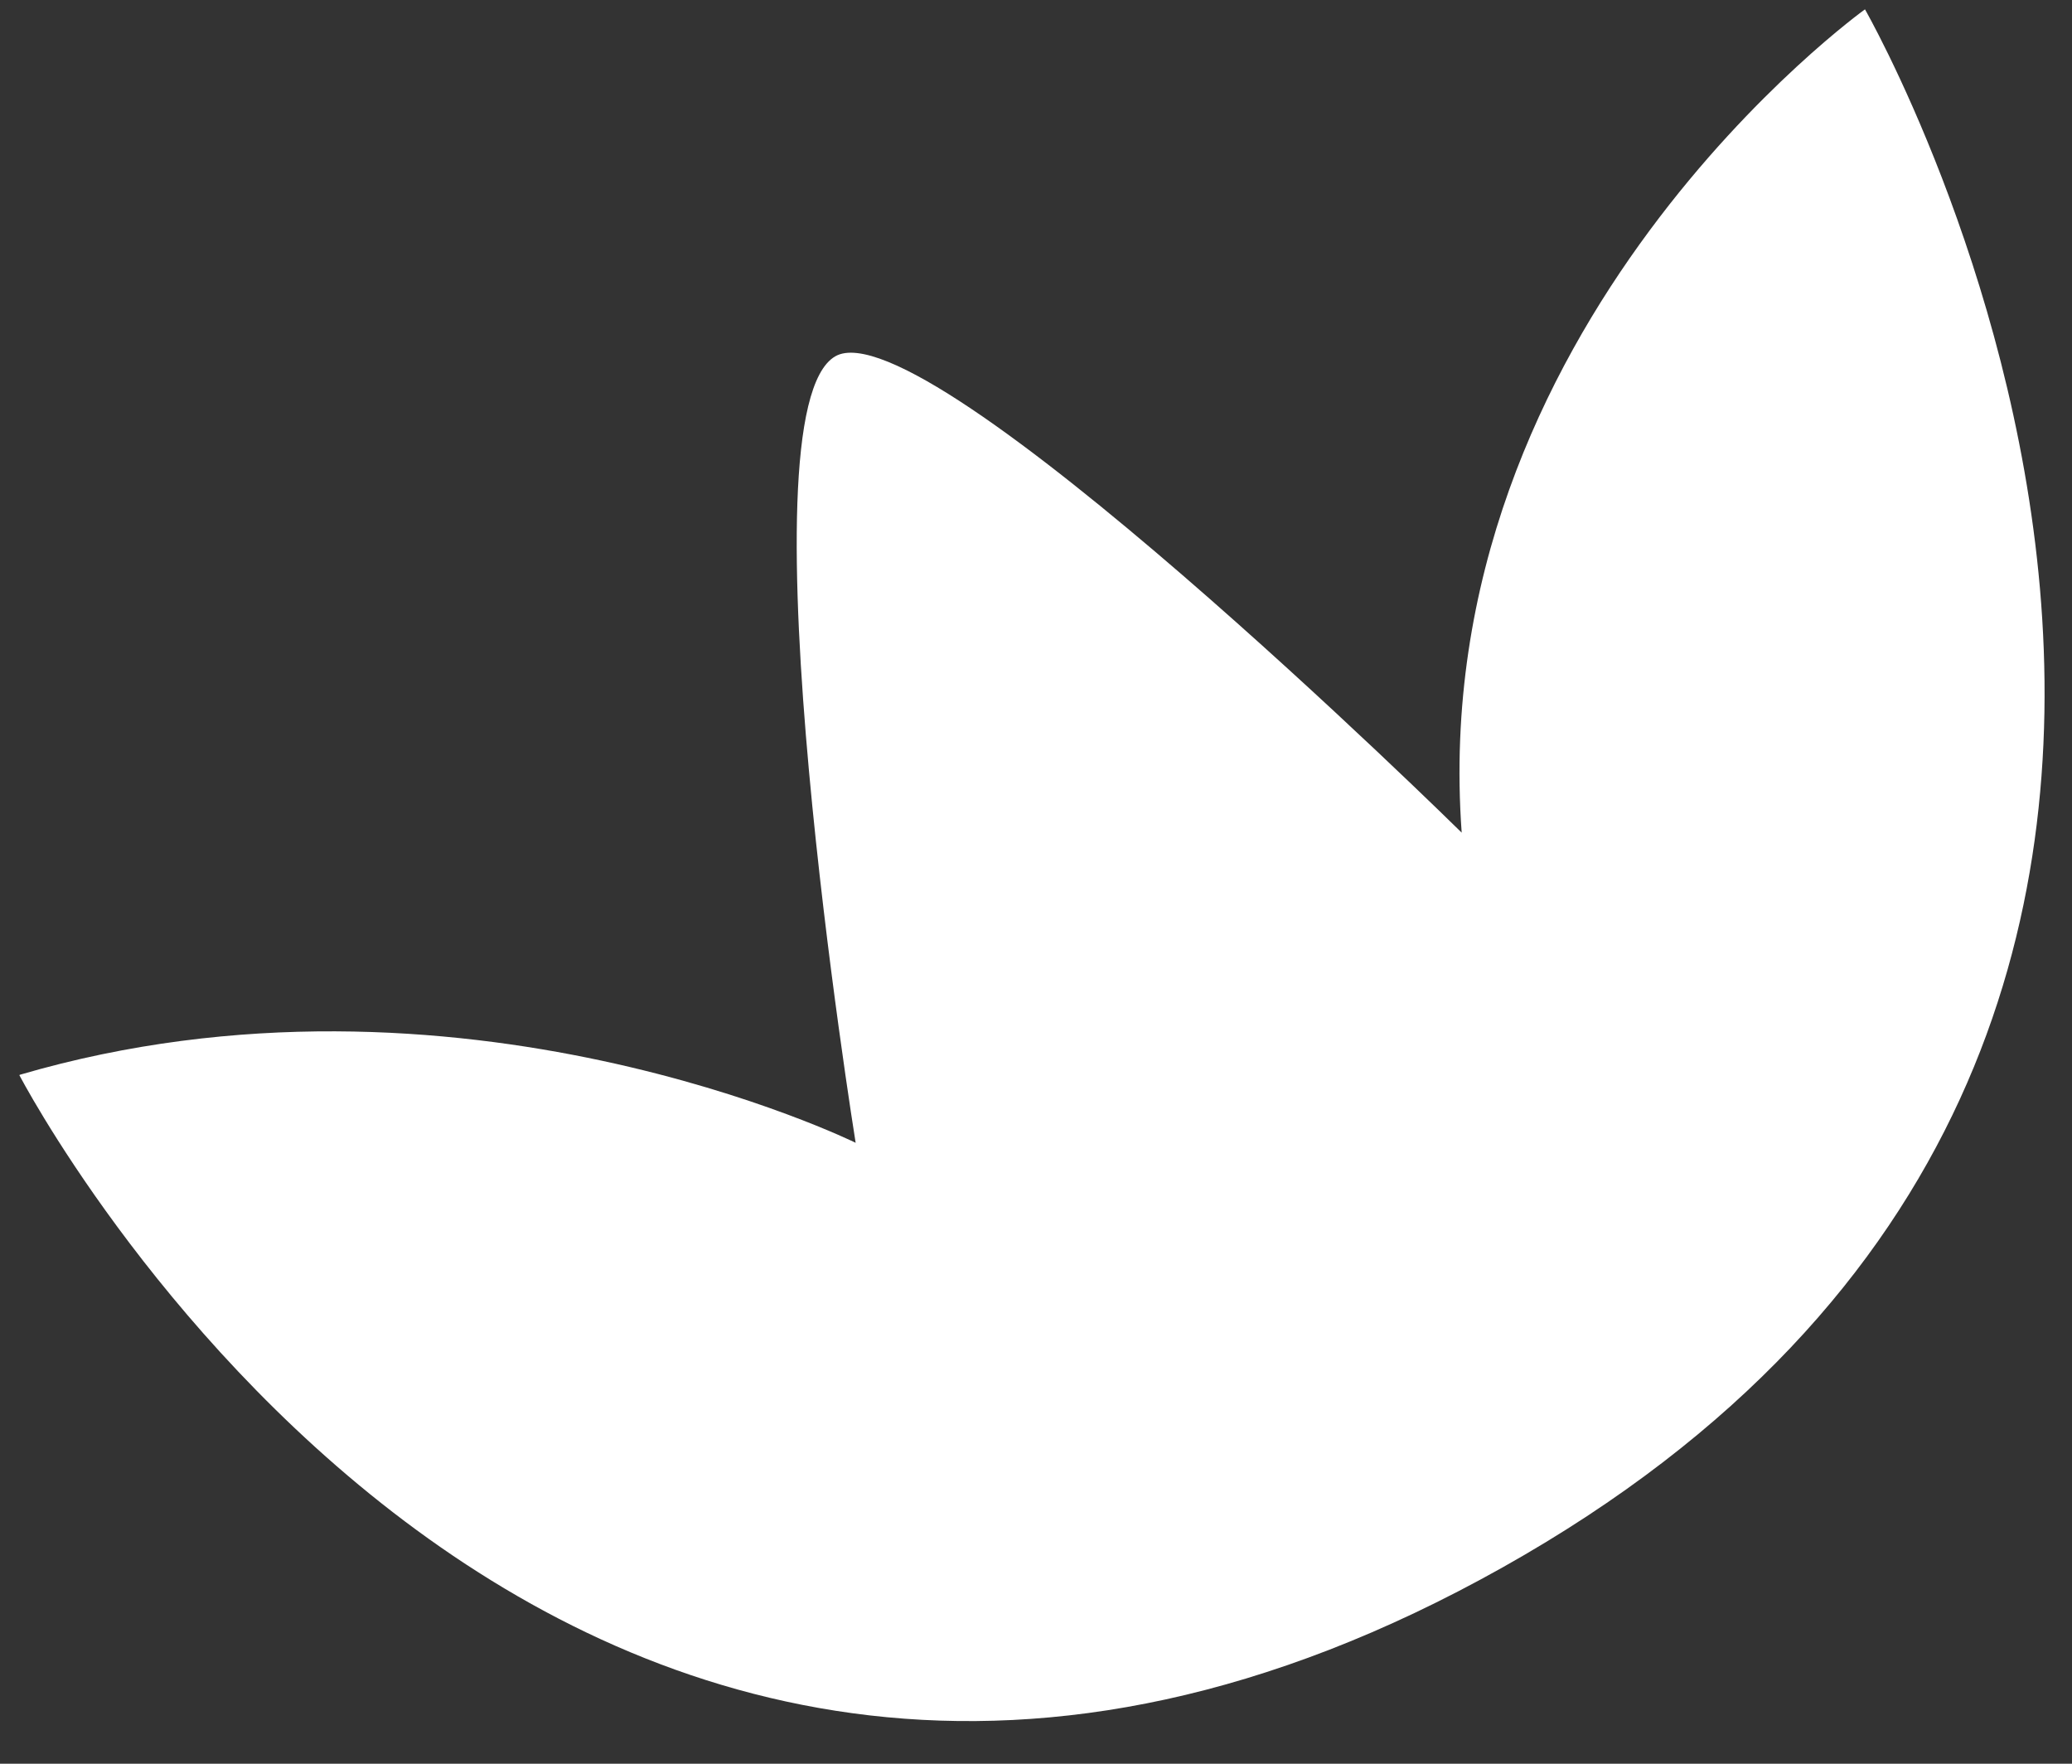 <svg width="47" height="40" viewBox="0 0 47 40" fill="none" xmlns="http://www.w3.org/2000/svg">
<rect x="0" y="0" width="47" height="40" fill="#333333" stroke="none"/>
<path d="M0.439 24.383C0.439 24.383 12.53 47.638 34.08 35.55C55.63 23.462 42.304 0.212 42.304 0.212C42.304 0.212 32.32 7.37 33.156 18.884C33.156 18.884 20.994 6.9 18.947 8.081C16.738 9.357 19.409 25.918 19.409 25.918C19.409 25.918 10.381 21.47 0.454 24.374L0.439 24.383Z" fill="white"/>
</svg>
